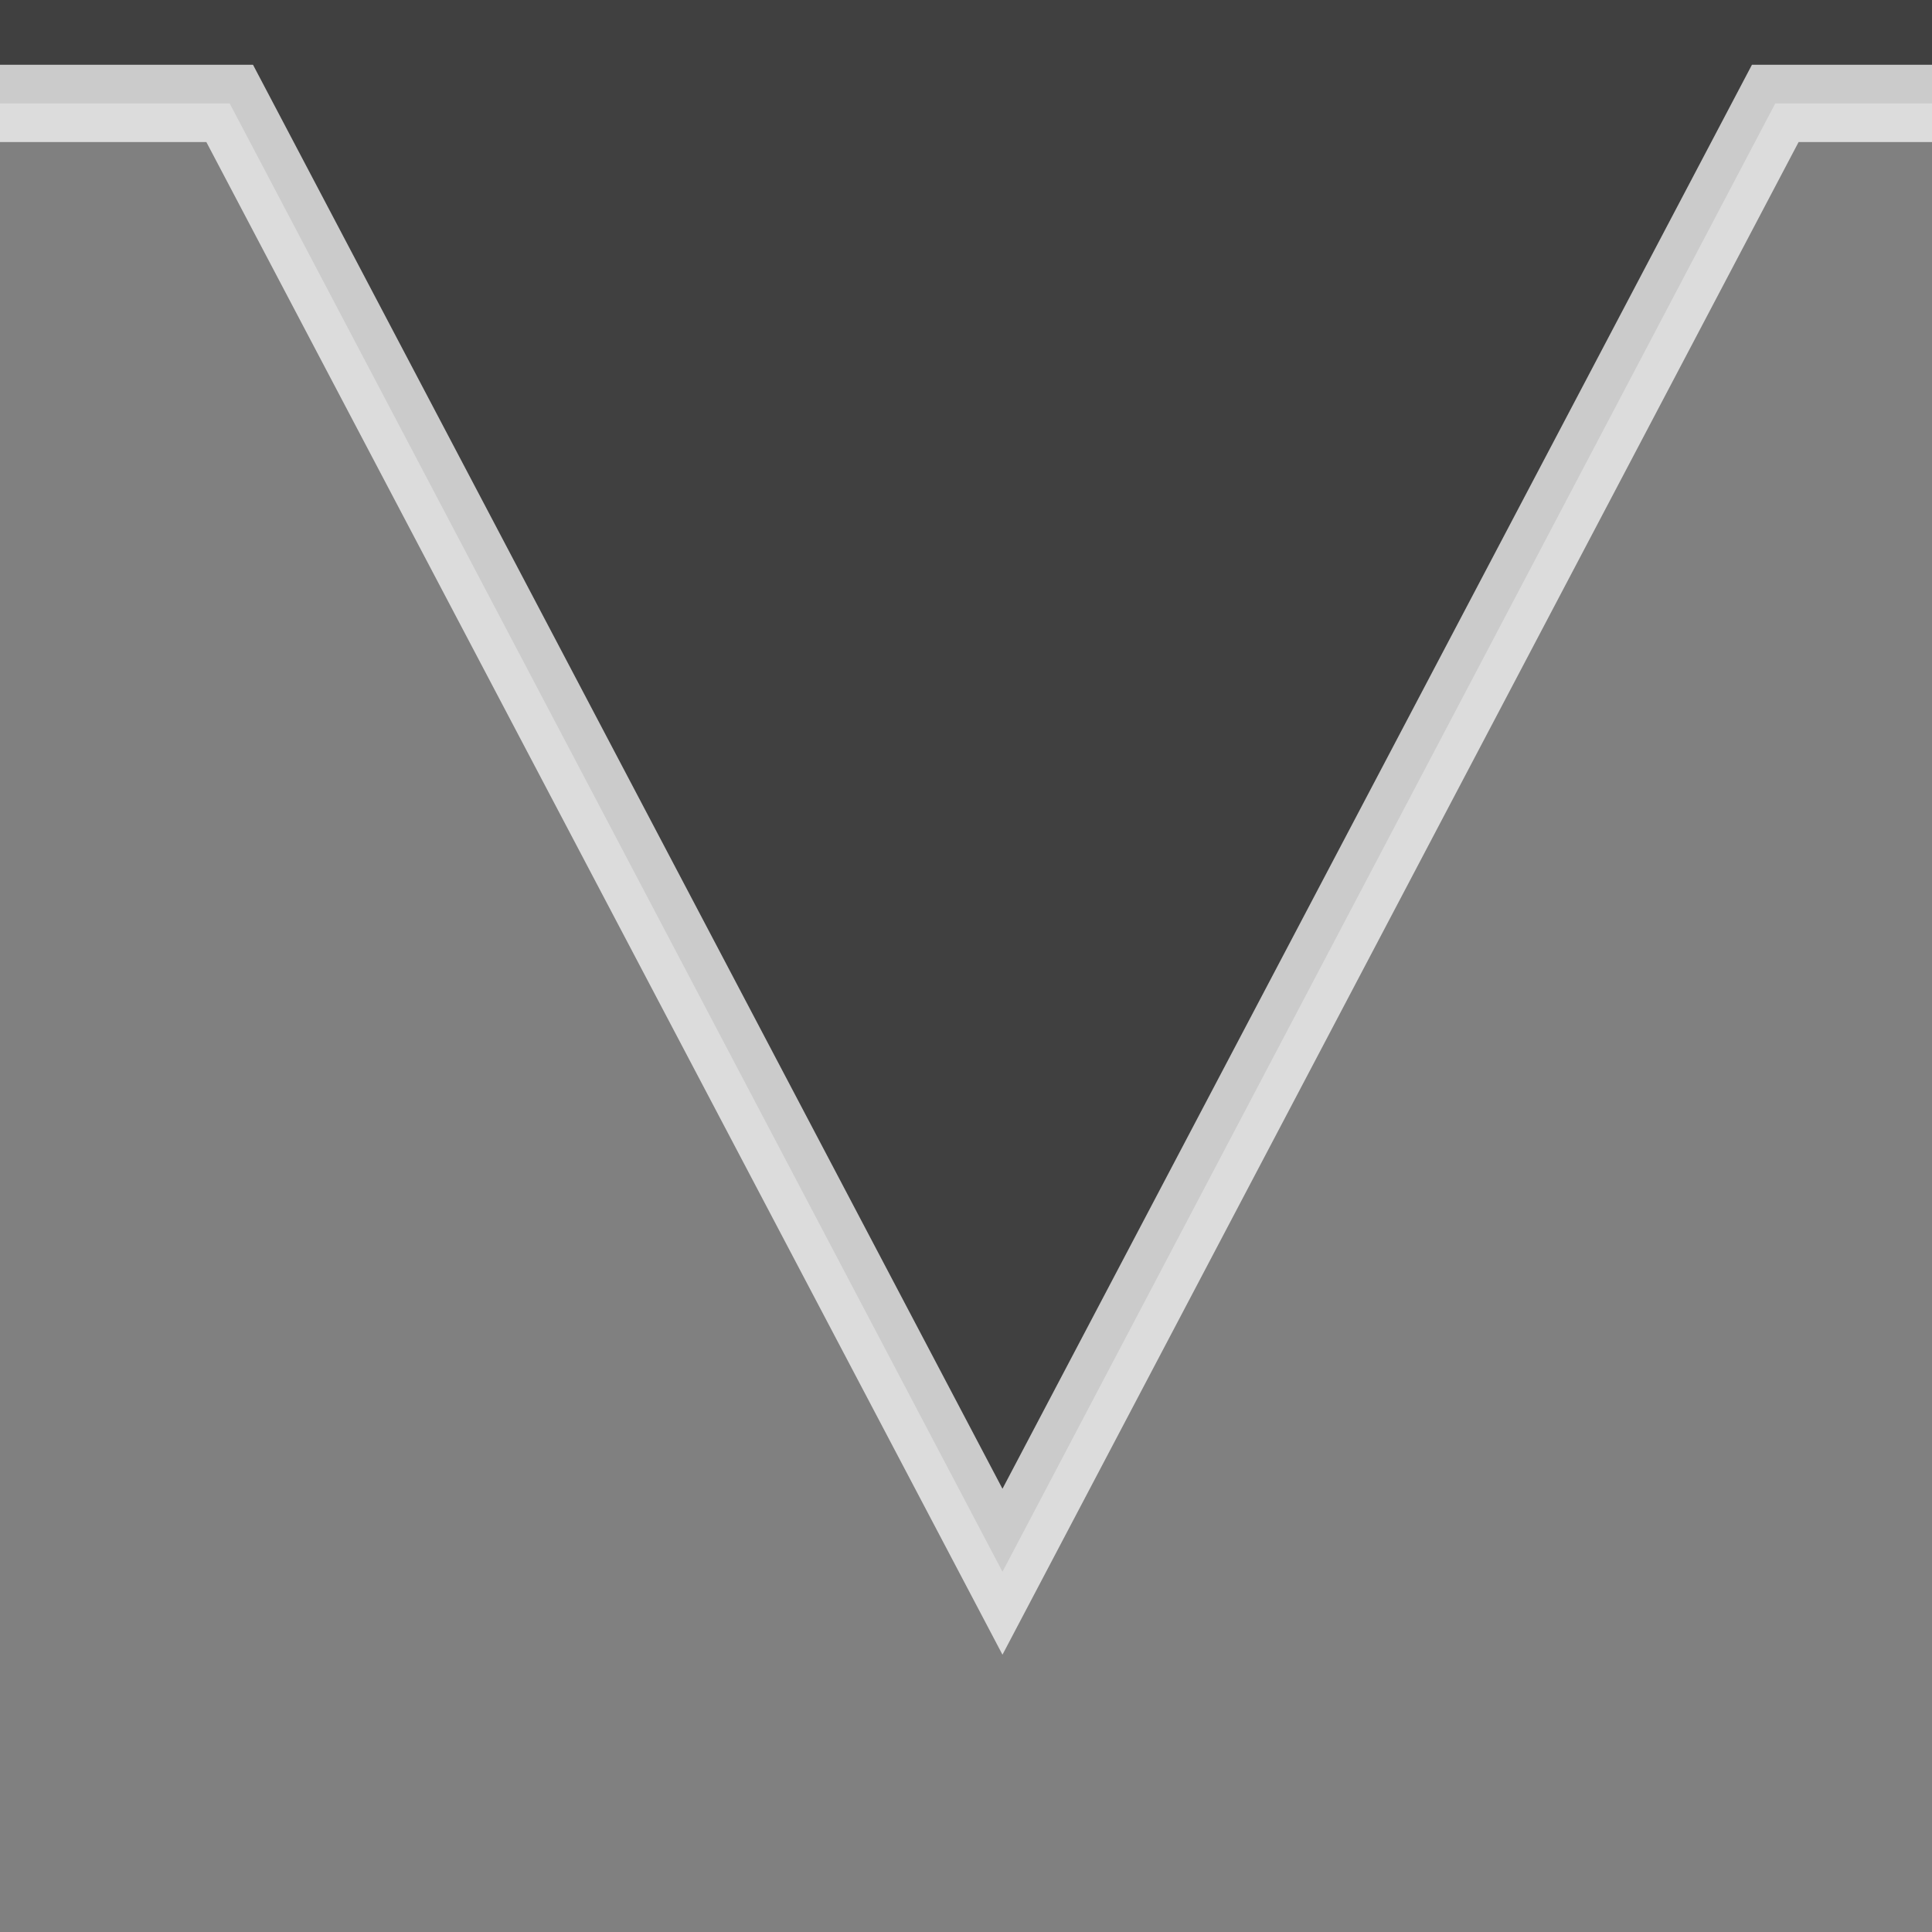 <?xml version="1.0" encoding="UTF-8" standalone="no"?>
<!-- Created with Inkscape (http://www.inkscape.org/) -->

<svg
   xmlns:dc="http://purl.org/dc/elements/1.1/"
   xmlns:cc="http://creativecommons.org/ns#"
   xmlns:rdf="http://www.w3.org/1999/02/22-rdf-syntax-ns#"
   xmlns:svg="http://www.w3.org/2000/svg"
   xmlns="http://www.w3.org/2000/svg"
   xmlns:sodipodi="http://sodipodi.sourceforge.net/DTD/sodipodi-0.dtd"
   xmlns:inkscape="http://www.inkscape.org/namespaces/inkscape"
   width="25"
   height="25"
   id="svg3183"
   version="1.1"
   inkscape:version="0.48.5 r10040"
   sodipodi:docname="panel-triangle.svg">
  <rect width="100%" height="100%" fill="#808080" stroke="none"/>
  <defs
     id="defs3185" />
  <sodipodi:namedview
     id="base"
     pagecolor="#ffffff"
     bordercolor="#666666"
     borderopacity="1.0"
     inkscape:pageopacity="0.0"
     inkscape:pageshadow="2"
     inkscape:zoom="14.471275"
     inkscape:cx="14.225337"
     inkscape:cy="17.818613"
     inkscape:document-units="px"
     inkscape:current-layer="layer1"
     showgrid="false"
     inkscape:window-width="1230"
     inkscape:window-height="758"
     inkscape:window-x="20"
     inkscape:window-y="20"
     inkscape:window-maximized="0" />
  <g
     inkscape:label="Layer 1"
     inkscape:groupmode="layer"
     id="layer1"
     transform="translate(0,-1027.362)">
    <path
       inkscape:connector-curvature="0"
       id="path2128"
       d="m -7.028,1028.70 10,0 10,19 10,-19 10,0 0,-10 -40,0 z"
       style="fill:#404040;fill-opacity:1;stroke:#ffffff;stroke-width:1px;stroke-linecap:butt;stroke-linejoin:miter;stroke-opacity:0.724"
       sodipodi:nodetypes="cccccccc" />
  </g>
</svg>
